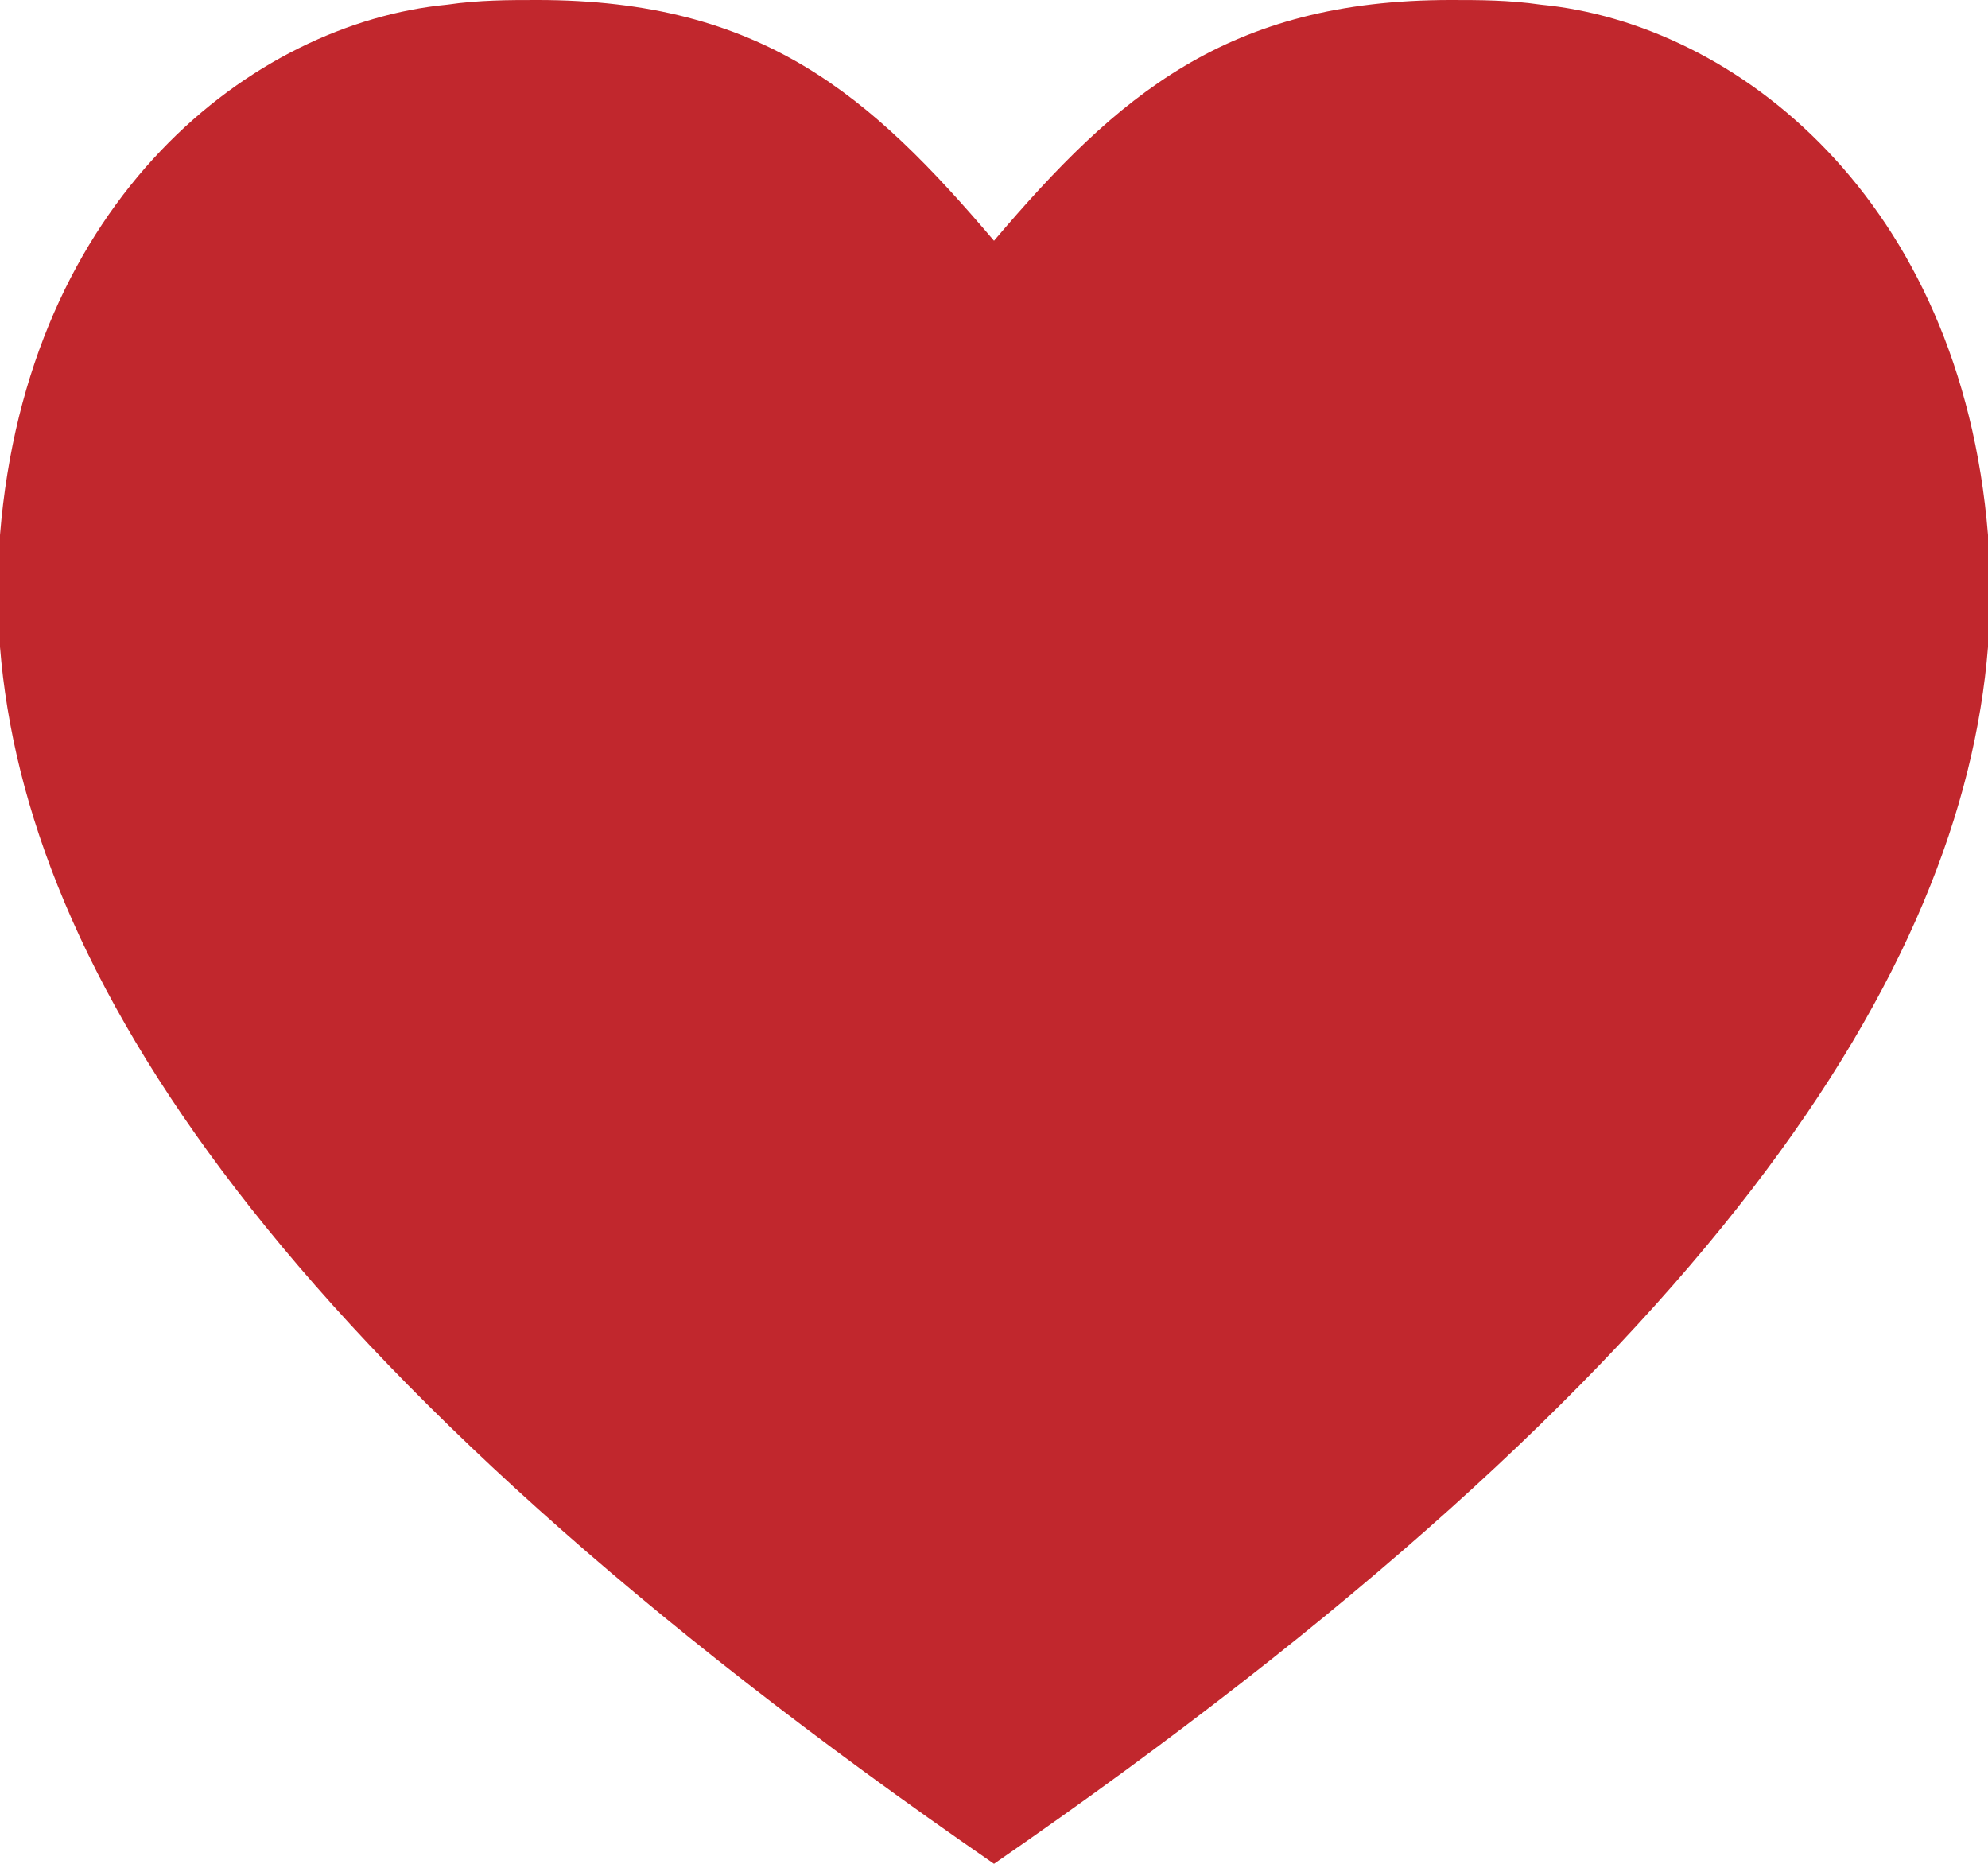 <svg xmlns="http://www.w3.org/2000/svg" viewBox="0 0 25.6 24"><defs><style>.cls-1{fill:#c1272d;}</style></defs><title>heart_red</title><g id="Layer_2" data-name="Layer 2"><g id="Layer_1-2" data-name="Layer 1"><g id="Favorite"><path class="cls-1" d="M18.68,0c.36,0,.75,0,1.16.06,2.51.24,5.41,2.5,5.76,6.83V8.33c-.33,4.14-3.51,9.26-12.8,15.67C3.51,17.59.33,12.47,0,8.33V6.89C.35,2.56,3.25.3,5.76.06,6.17,0,6.56,0,6.92,0c2.9,0,4.29,1.23,5.88,3.1,1.59-1.87,3-3.1,5.88-3.1"/></g></g></g></svg>
